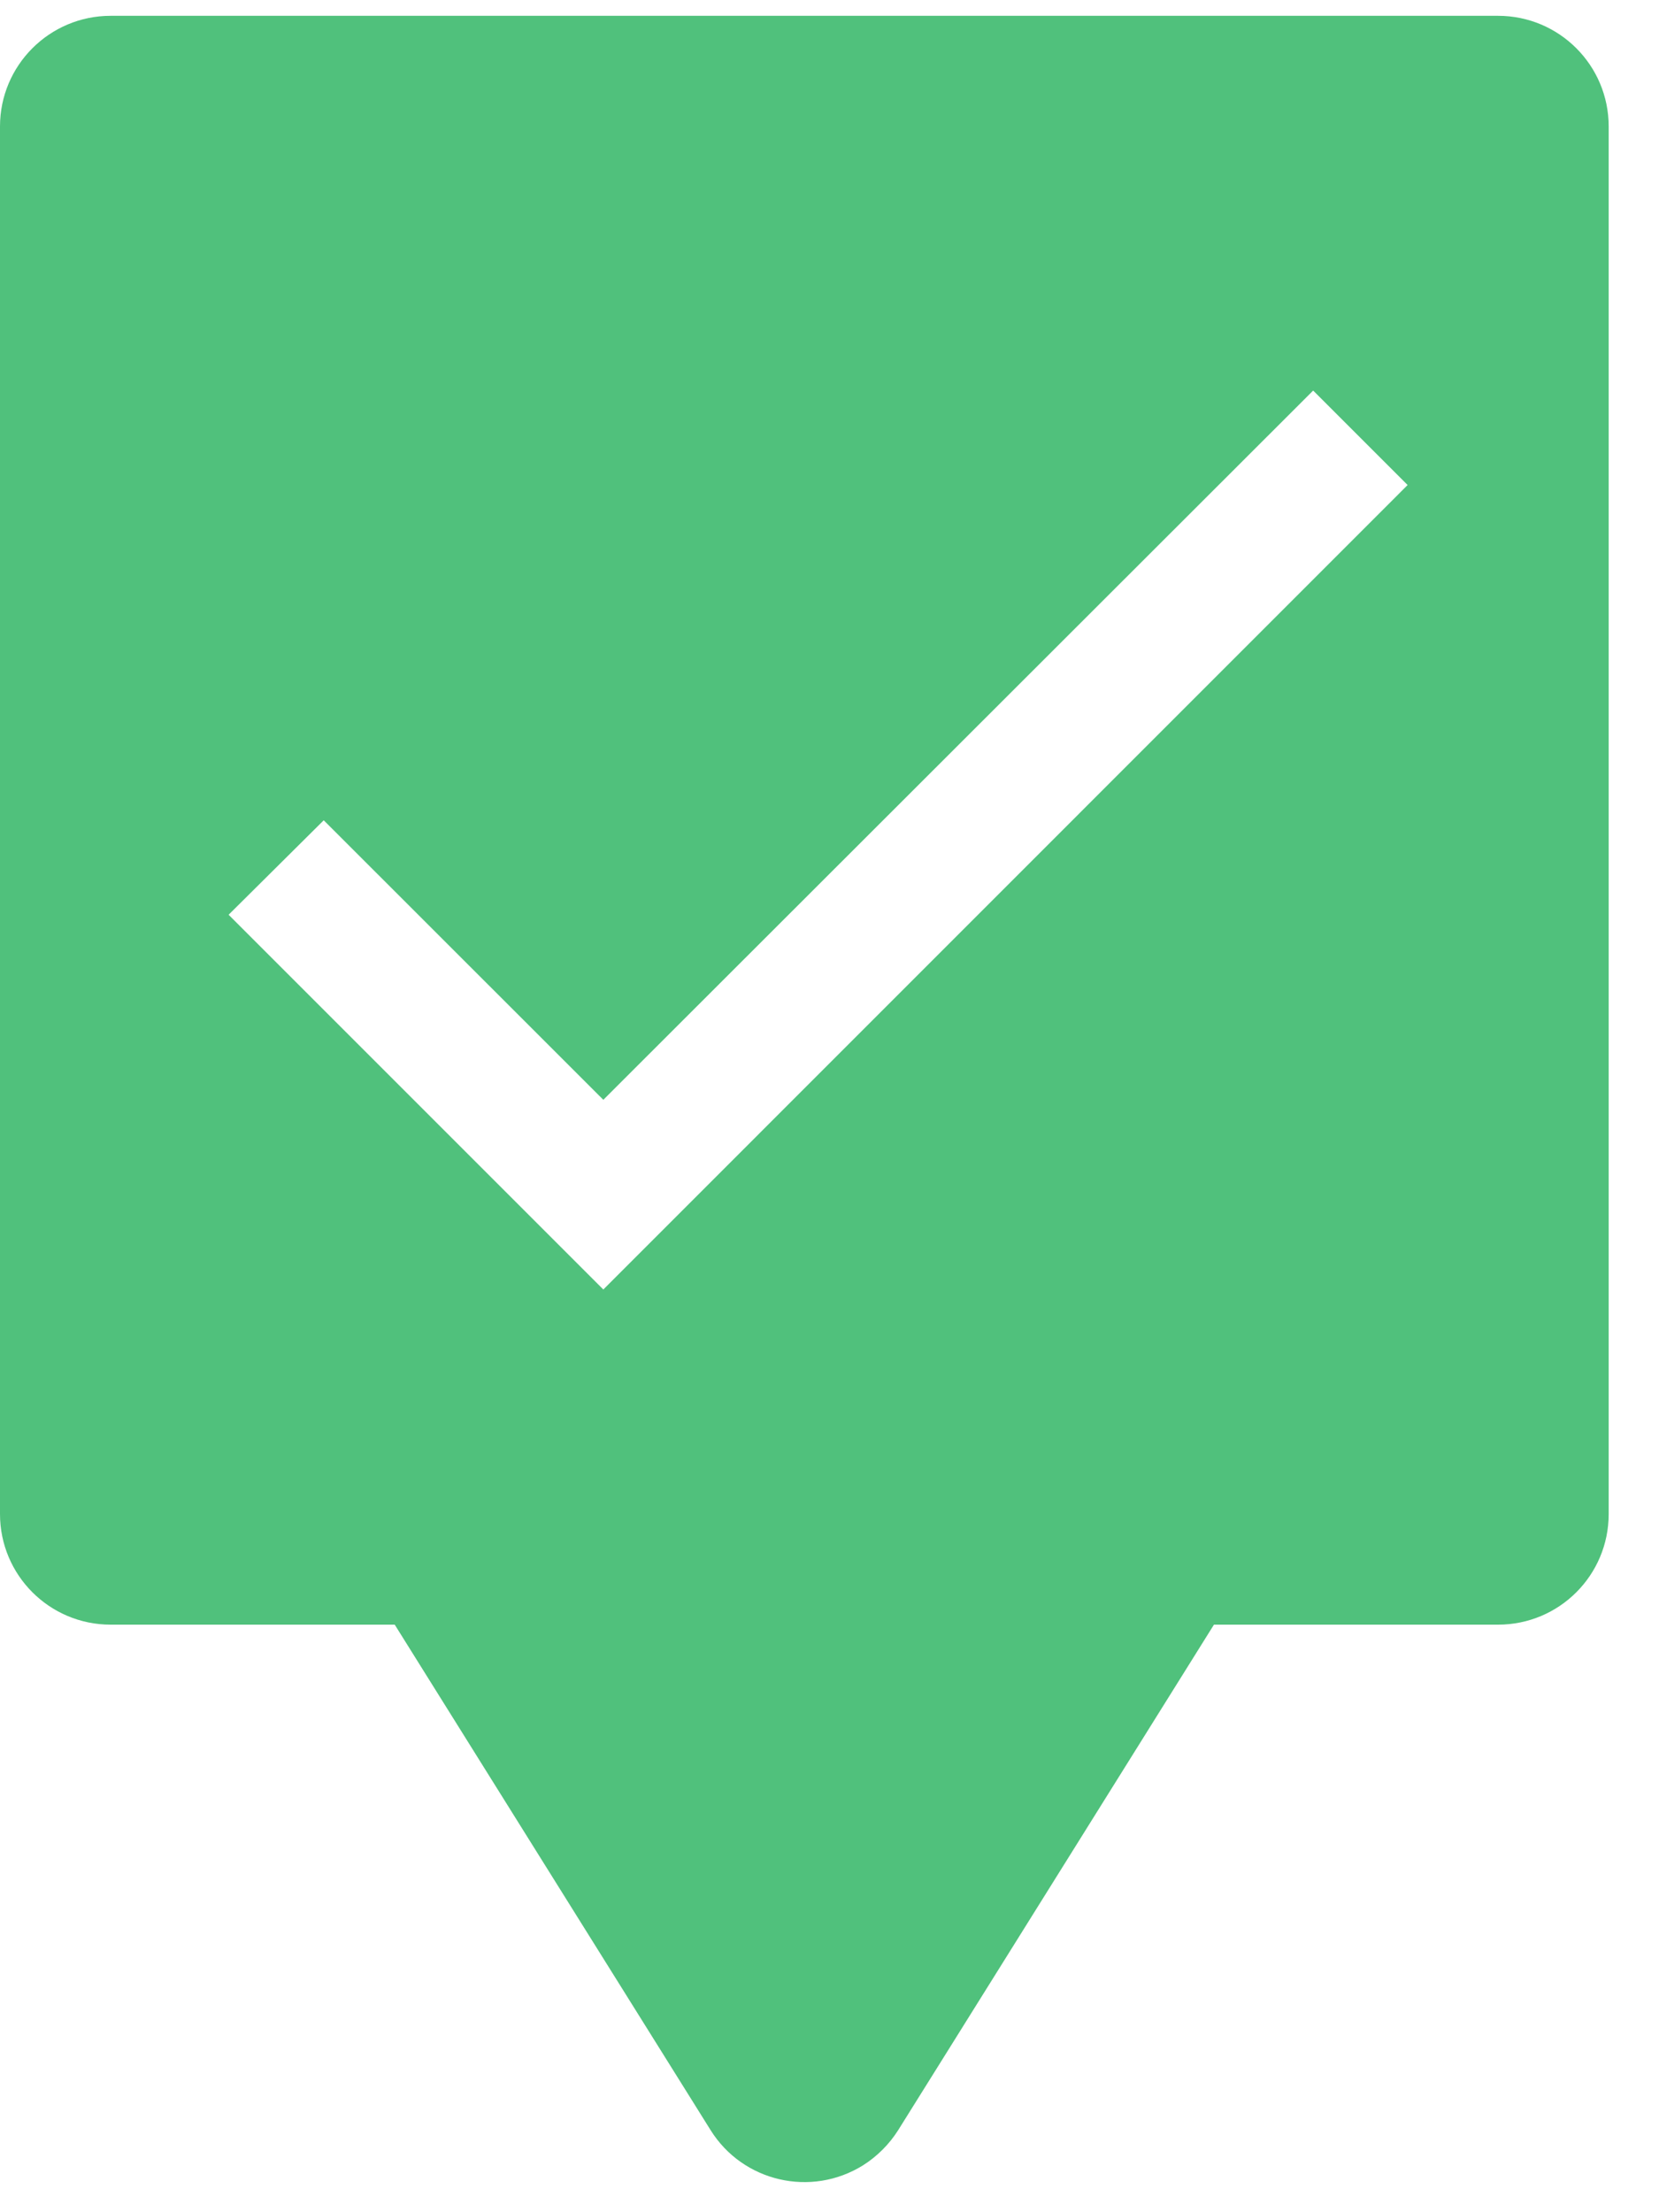 <?xml version="1.0" encoding="UTF-8"?>
<svg width="15px" height="20px" viewBox="0 0 15 20" version="1.1" xmlns="http://www.w3.org/2000/svg" xmlns:xlink="http://www.w3.org/1999/xlink">
    <!-- Generator: Sketch 52.5 (67469) - http://www.bohemiancoding.com/sketch -->
    <title>Auto Fix Enabled</title>
    <desc>Created with Sketch.</desc>
    <g id="Current" stroke="none" stroke-width="1" fill="none" fill-rule="evenodd">
        <g id="Policies-w-Auto-Fix-Enabled" transform="translate(-853, -608)" fill="#50C17C">
            <g id="Group-2" transform="translate(66, 172)">
                <g id="Security-Copy-4-+-Security-Copy-5-Mask" transform="translate(0, 103)">
                    <g id="Group" transform="translate(35, 71)">
                        <g id="Security-Copy-4" transform="translate(728, 160)">
                            <g id="Group-8" transform="translate(24, 102)">
                                <g id="Group-2" transform="translate(0, 0.143)">
                                    <path d="M10.976,14.545 L8.121,19.115 C8.04,19.243 7.931,19.352 7.803,19.433 C7.334,19.725 6.717,19.583 6.425,19.115 L3.569,14.545 L1,14.545 C0.448,14.545 -2.45069608e-13,14.098 -2.45137244e-13,13.545 L-2.45137244e-13,1 C-2.45204879e-13,0.448 0.448,-3.42735417e-13 1,-3.4283687e-13 L13.545,-3.4283687e-13 C14.098,-3.43919378e-13 14.545,0.448 14.545,1 L14.545,13.545 C14.545,14.098 14.098,14.545 13.545,14.545 L10.976,14.545 Z M5.455,9.8 L2.927,7.273 L2.067,8.127 L5.455,11.515 L12.727,4.242 L11.873,3.388 L5.455,9.8 Z" id="Auto-Fix-Enabled"></path>
                                </g>
                            </g>
                        </g>
                    </g>
                </g>
            </g>
        </g>
    </g>
</svg>